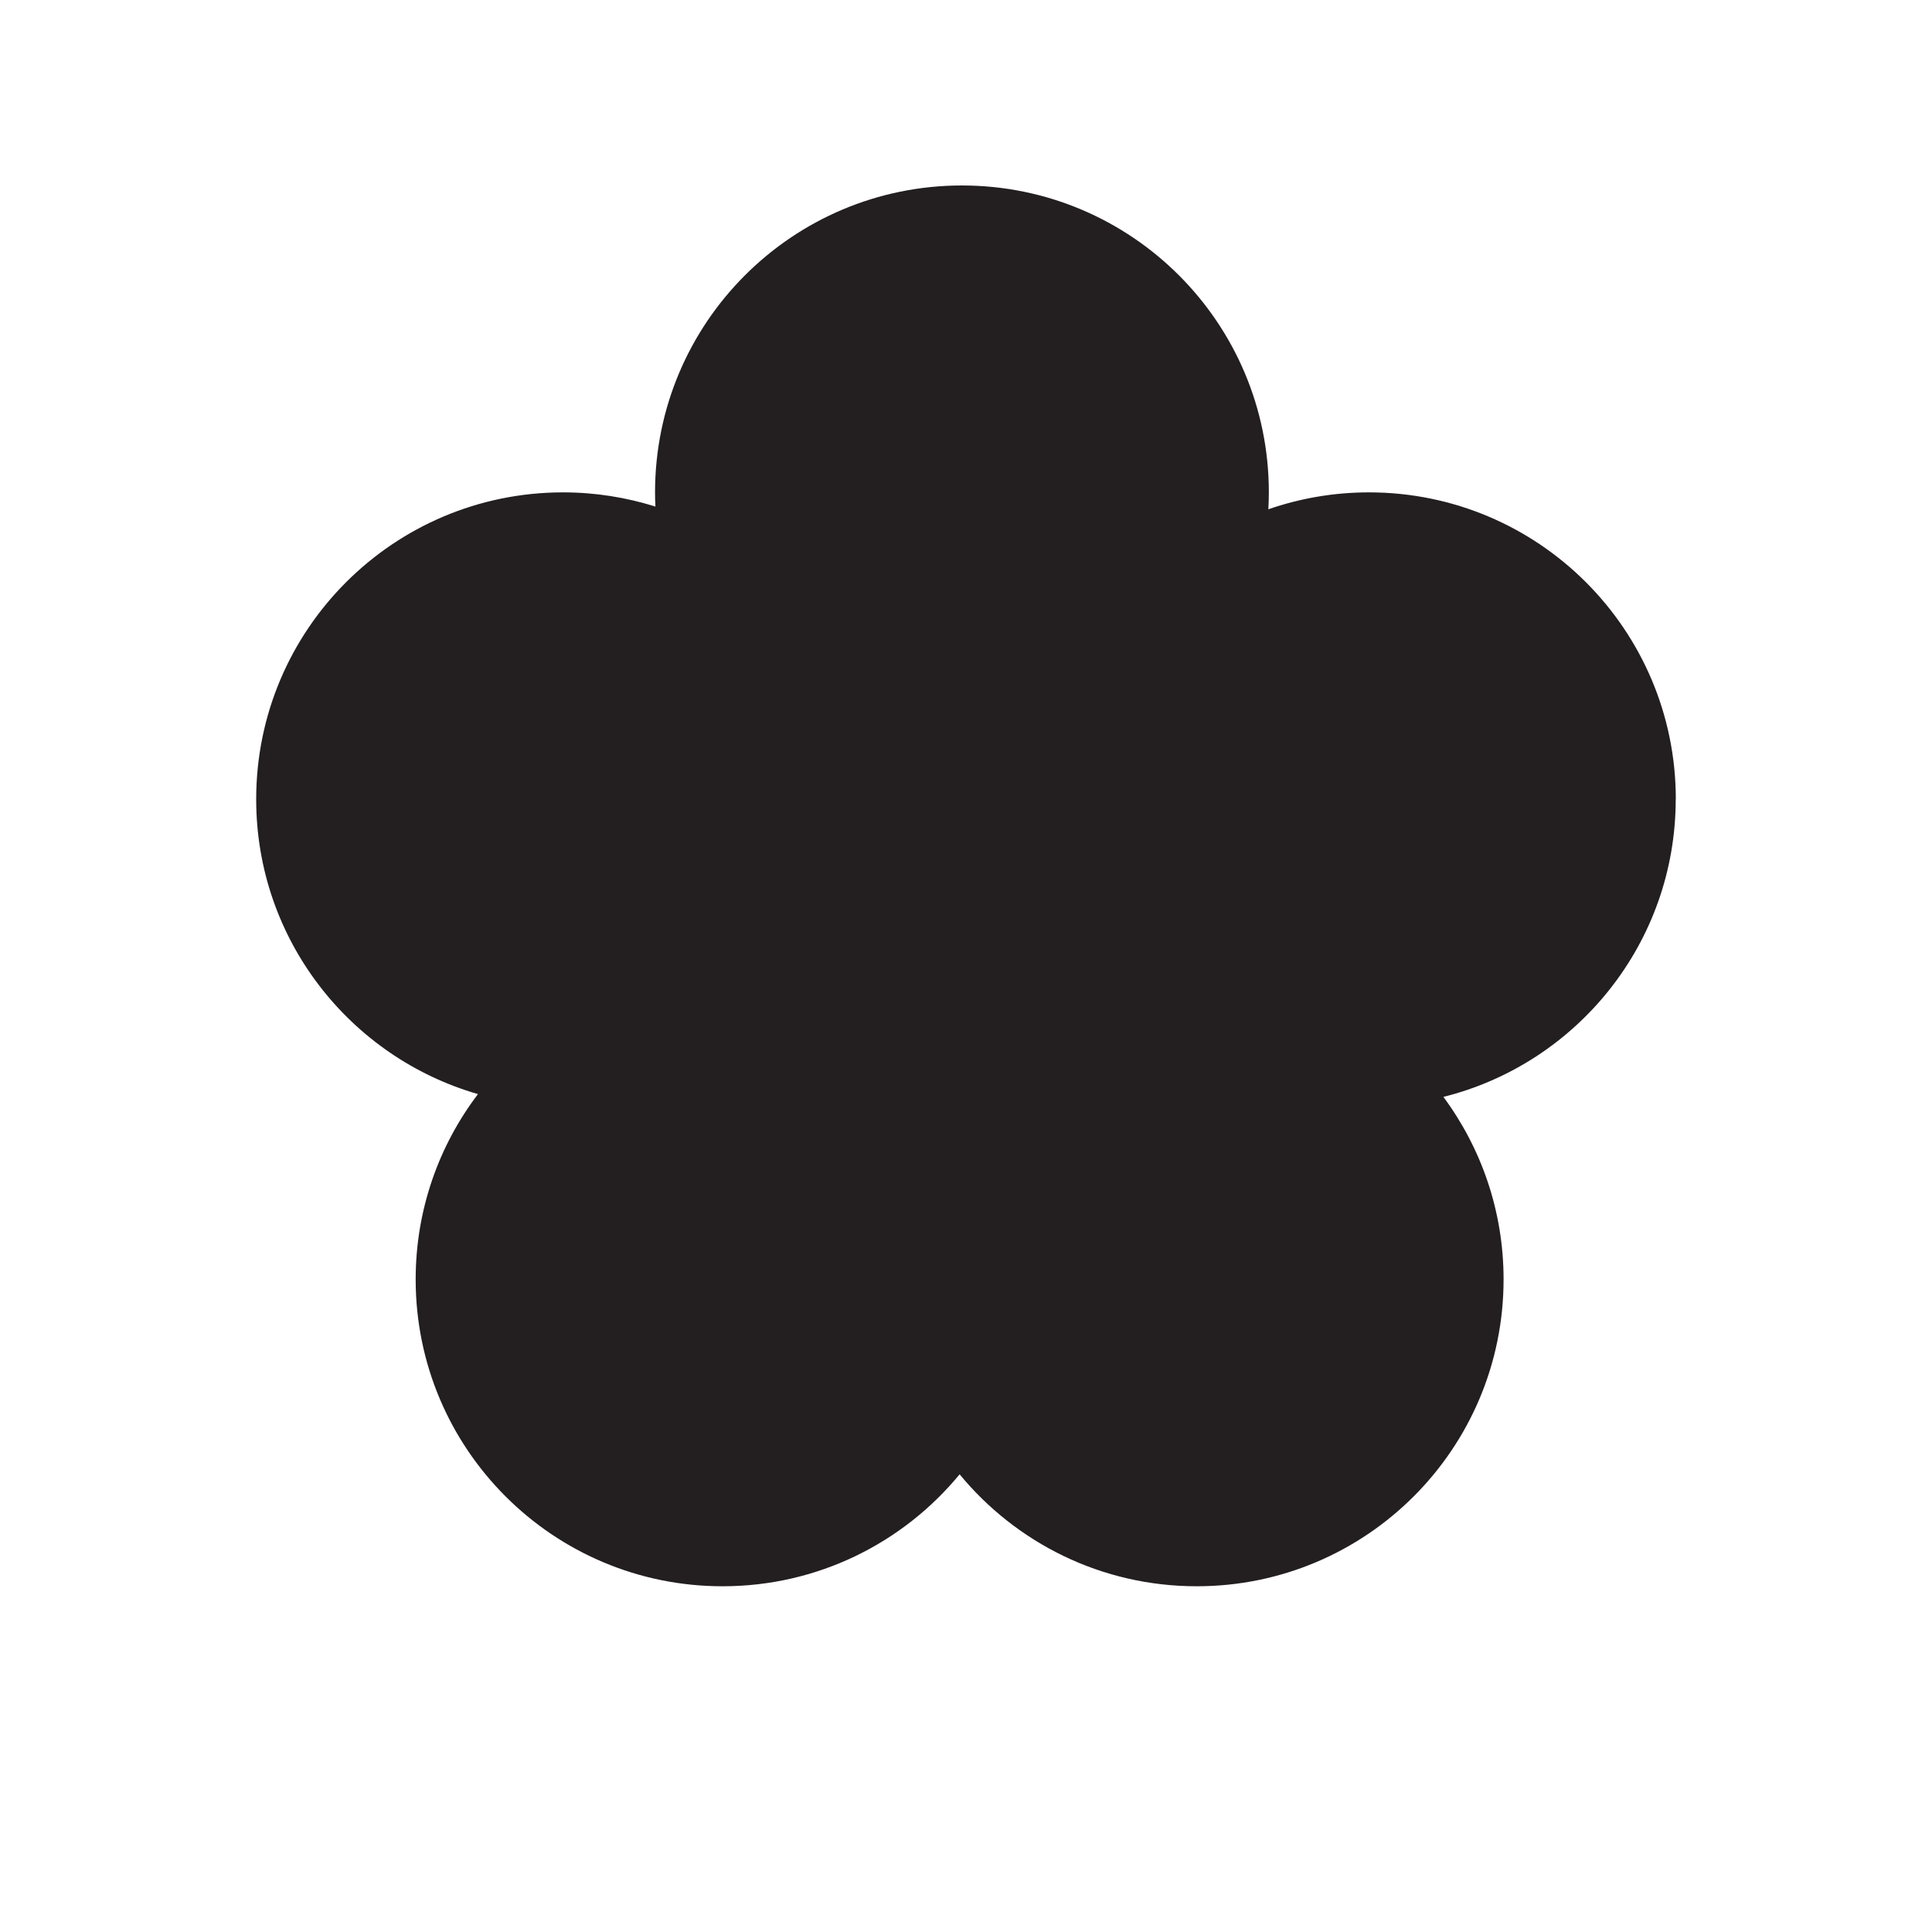 <?xml version="1.0" encoding="UTF-8"?><svg id="Layer_1" xmlns="http://www.w3.org/2000/svg" viewBox="0 0 200 200"><defs><style>.cls-1{fill:#231f20;}</style></defs><path class="cls-1" d="M173.48,82.74c0-17.55-14.22-31.77-31.77-31.77-3.65,0-7.15.62-10.41,1.75.03-.58.05-1.16.05-1.75,0-17.55-14.22-31.77-31.77-31.77s-31.77,14.22-31.77,31.77c0,.49.01.98.04,1.47-3.02-.95-6.23-1.47-9.56-1.47-17.55,0-31.77,14.22-31.77,31.77,0,14.49,9.7,26.7,22.96,30.52-4.05,5.33-6.45,11.98-6.45,19.18,0,17.55,14.22,31.77,31.77,31.77,9.88,0,18.71-4.51,24.54-11.59,5.83,7.08,14.66,11.59,24.54,11.59,17.55,0,31.77-14.22,31.77-31.77,0-7.07-2.32-13.61-6.23-18.89,13.82-3.45,24.05-15.94,24.05-30.82Z"/></svg>